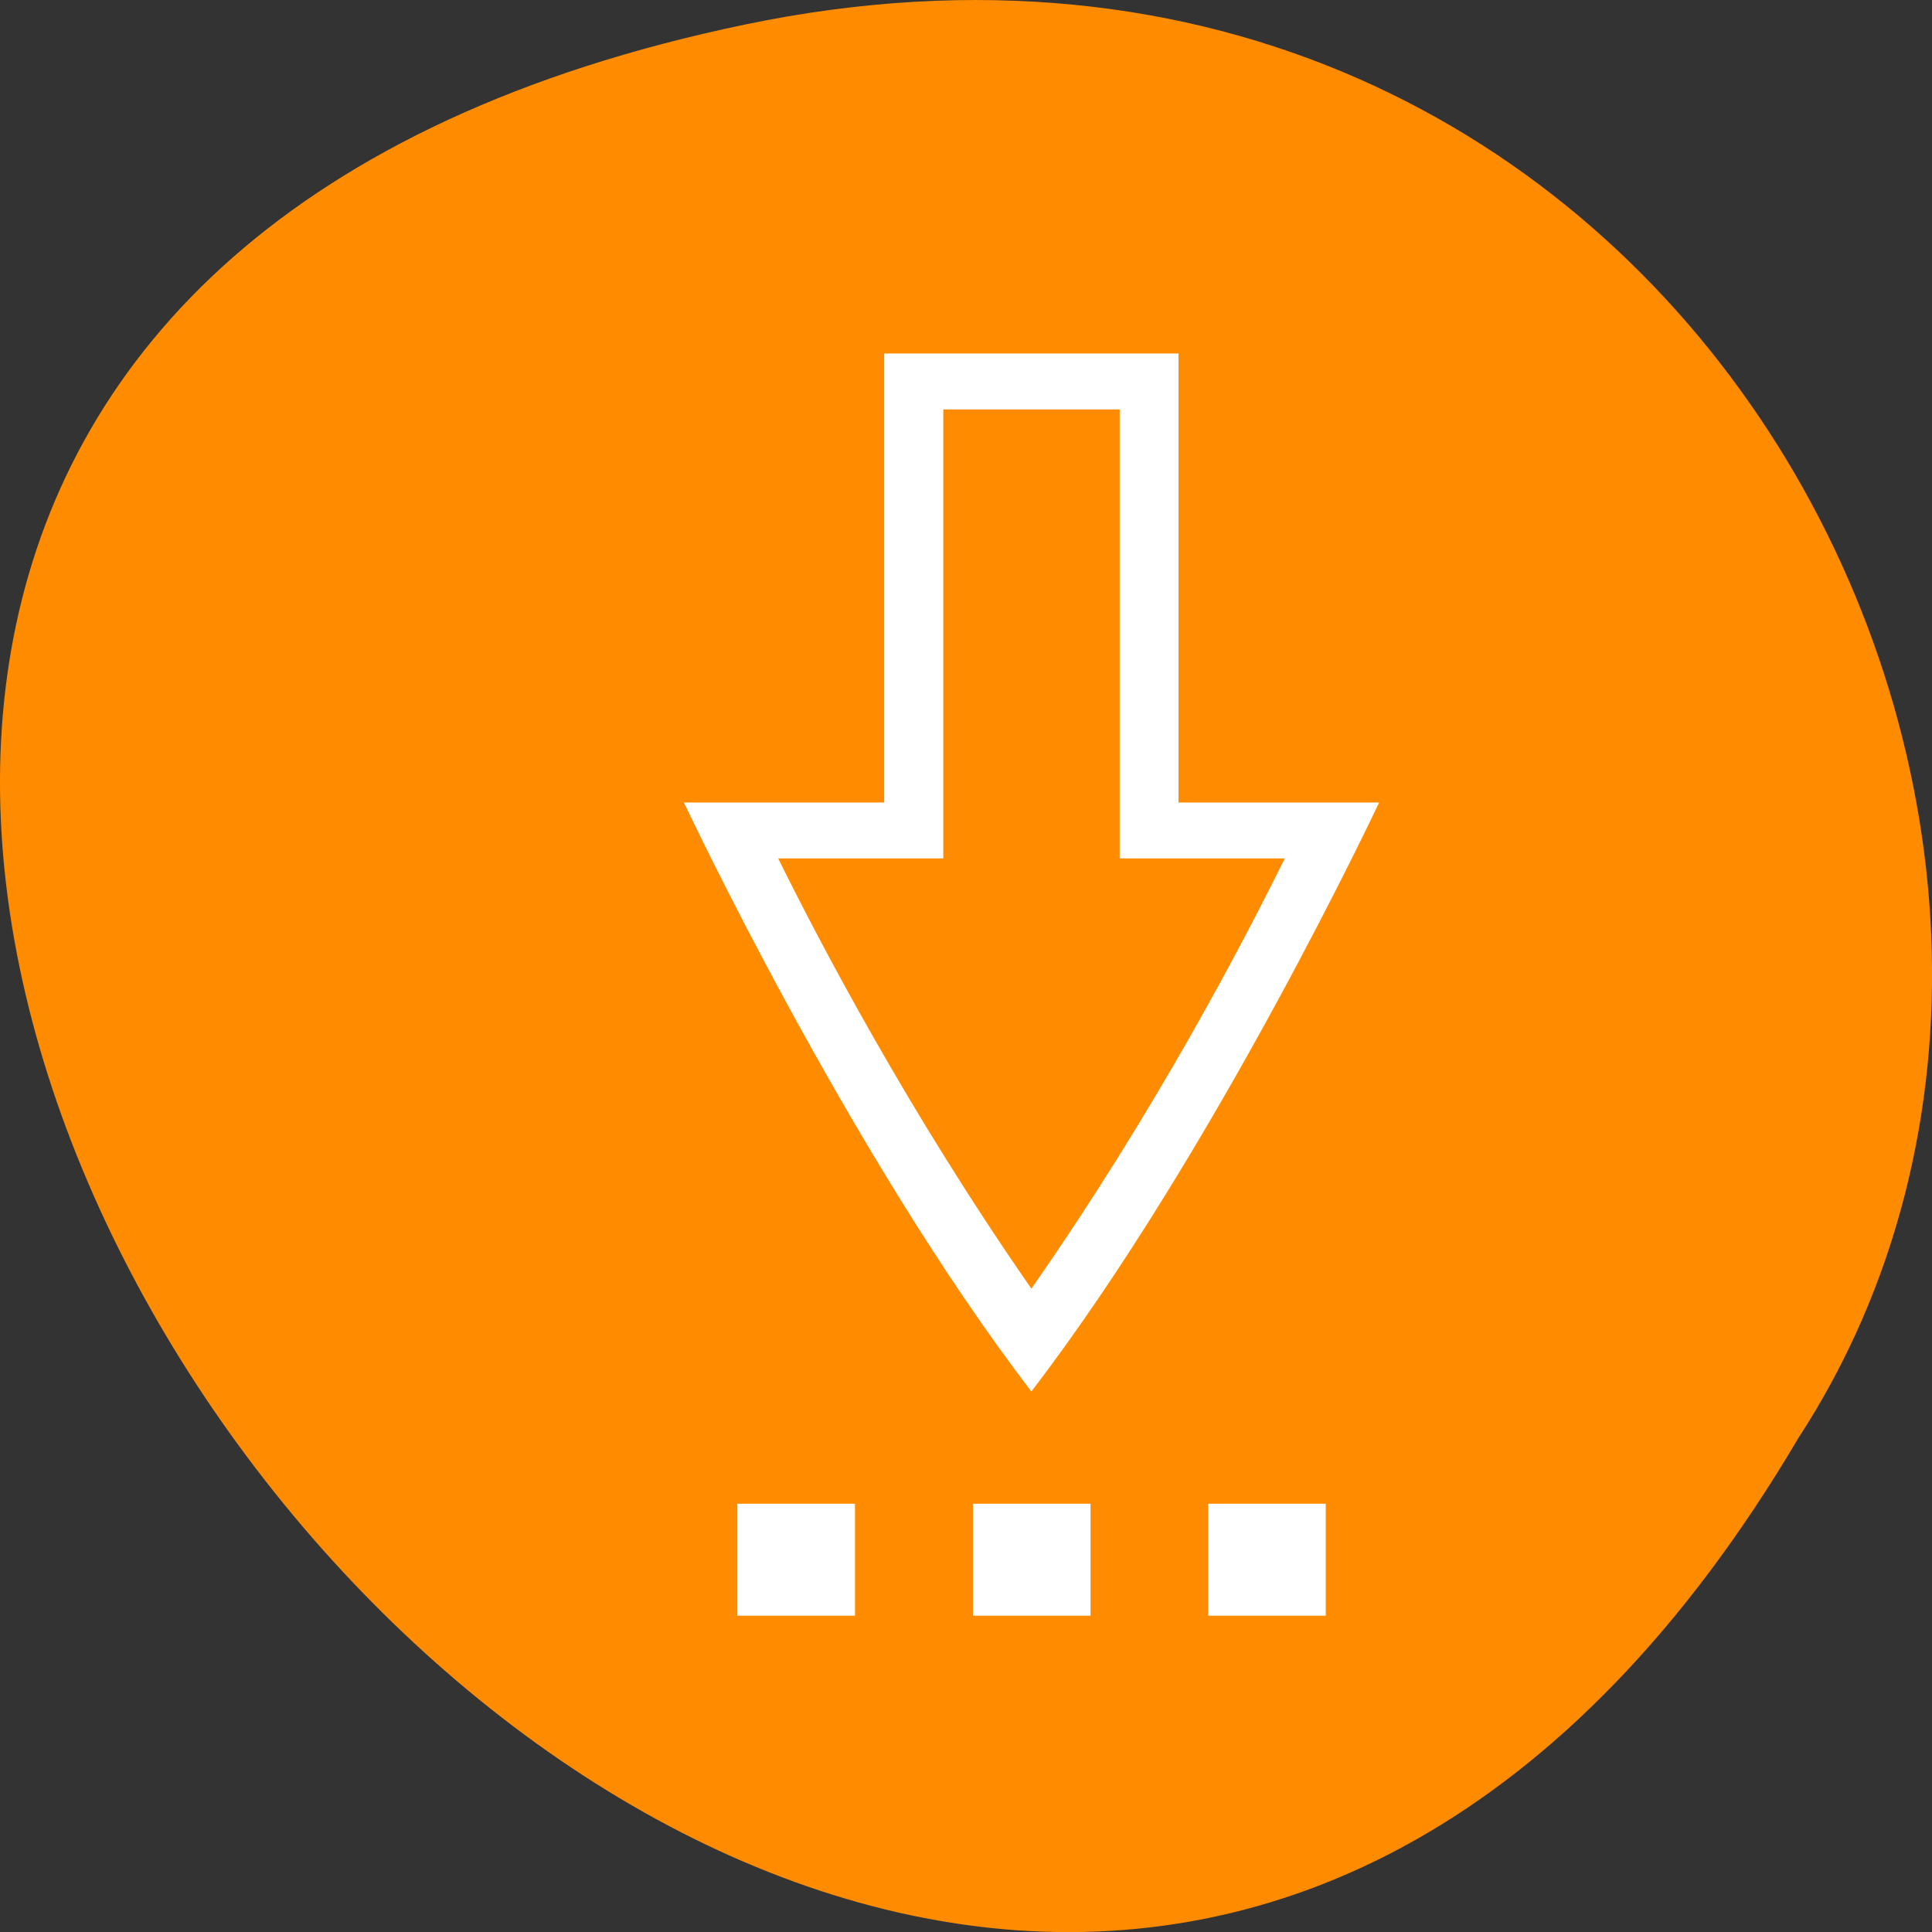 <svg xmlns="http://www.w3.org/2000/svg" viewBox="0 0 24 24"><rect x="0" y="0" width="24" height="24" fill="#333333" stroke="none"/><path d="m 9.254 0.305 c -22.492 4.688 1.652 36.926 13.086 17.559 c 4.902 -7.523 -1.52 -19.969 -13.086 -17.559" style="fill:#ff8c00"/><g style="fill:#fff"><path d="m 10.984 4.391 v 5.578 h -2.488 c 0 0 2.039 4.344 4.316 7.316 c 2.281 -2.973 4.32 -7.316 4.32 -7.316 h -2.492 v -5.578 m -2.922 0.695 h 2.191 v 5.578 h 2.051 c -0.516 1.043 -1.609 3.141 -3.148 5.344 c -1.531 -2.203 -2.629 -4.301 -3.145 -5.344 h 2.051"/><path d="m 12.086 18.68 h 1.461 v 1.391 h -1.461"/><path d="m 15.008 18.68 h 1.461 v 1.391 h -1.461"/><path d="m 9.16 18.68 h 1.461 v 1.391 h -1.461"/></g></svg>